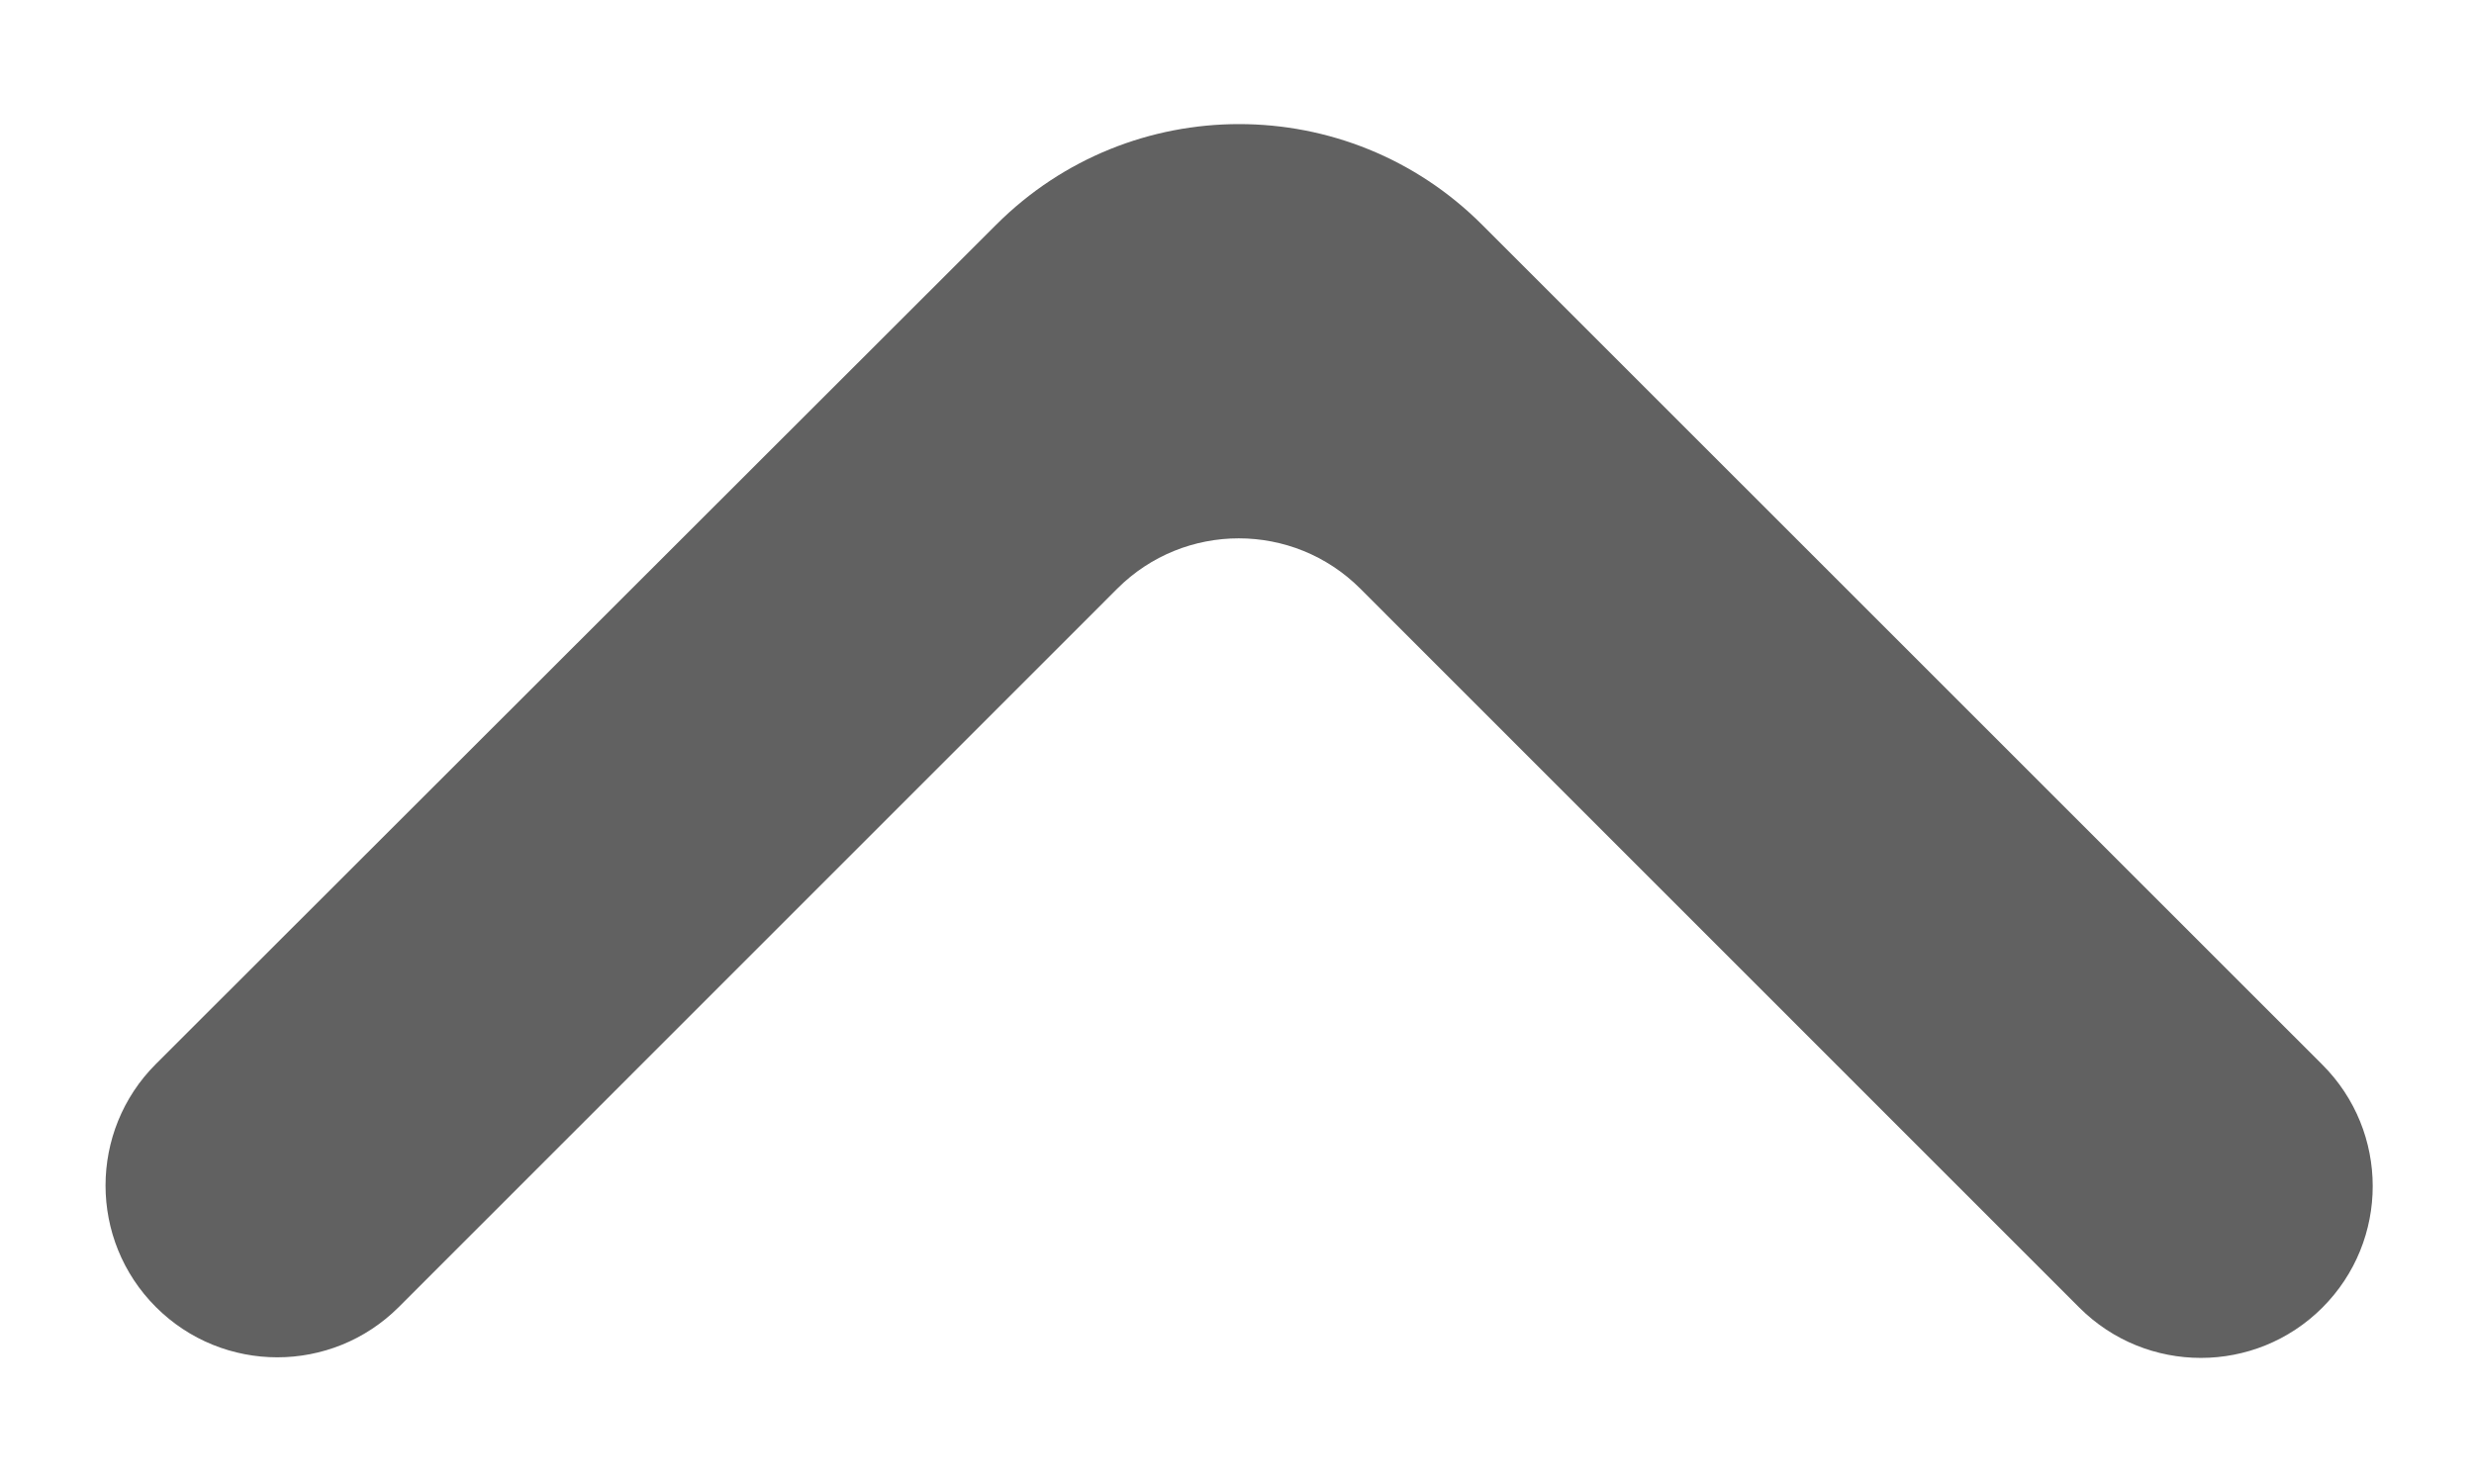 <svg width="25" height="15" viewBox="0 0 25 15" fill="none" xmlns="http://www.w3.org/2000/svg">
<path d="M1.575 13.211C0.897 12.533 0.897 11.433 1.575 10.755L10.068 2.27C11.424 0.915 13.622 0.916 14.977 2.272L23.468 10.762C24.146 11.44 24.146 12.539 23.468 13.217C22.79 13.895 21.69 13.895 21.012 13.217L13.746 5.95C13.068 5.272 11.968 5.272 11.29 5.95L4.03 13.211C3.352 13.889 2.253 13.889 1.575 13.211Z" fill="#616161"/>
</svg>
